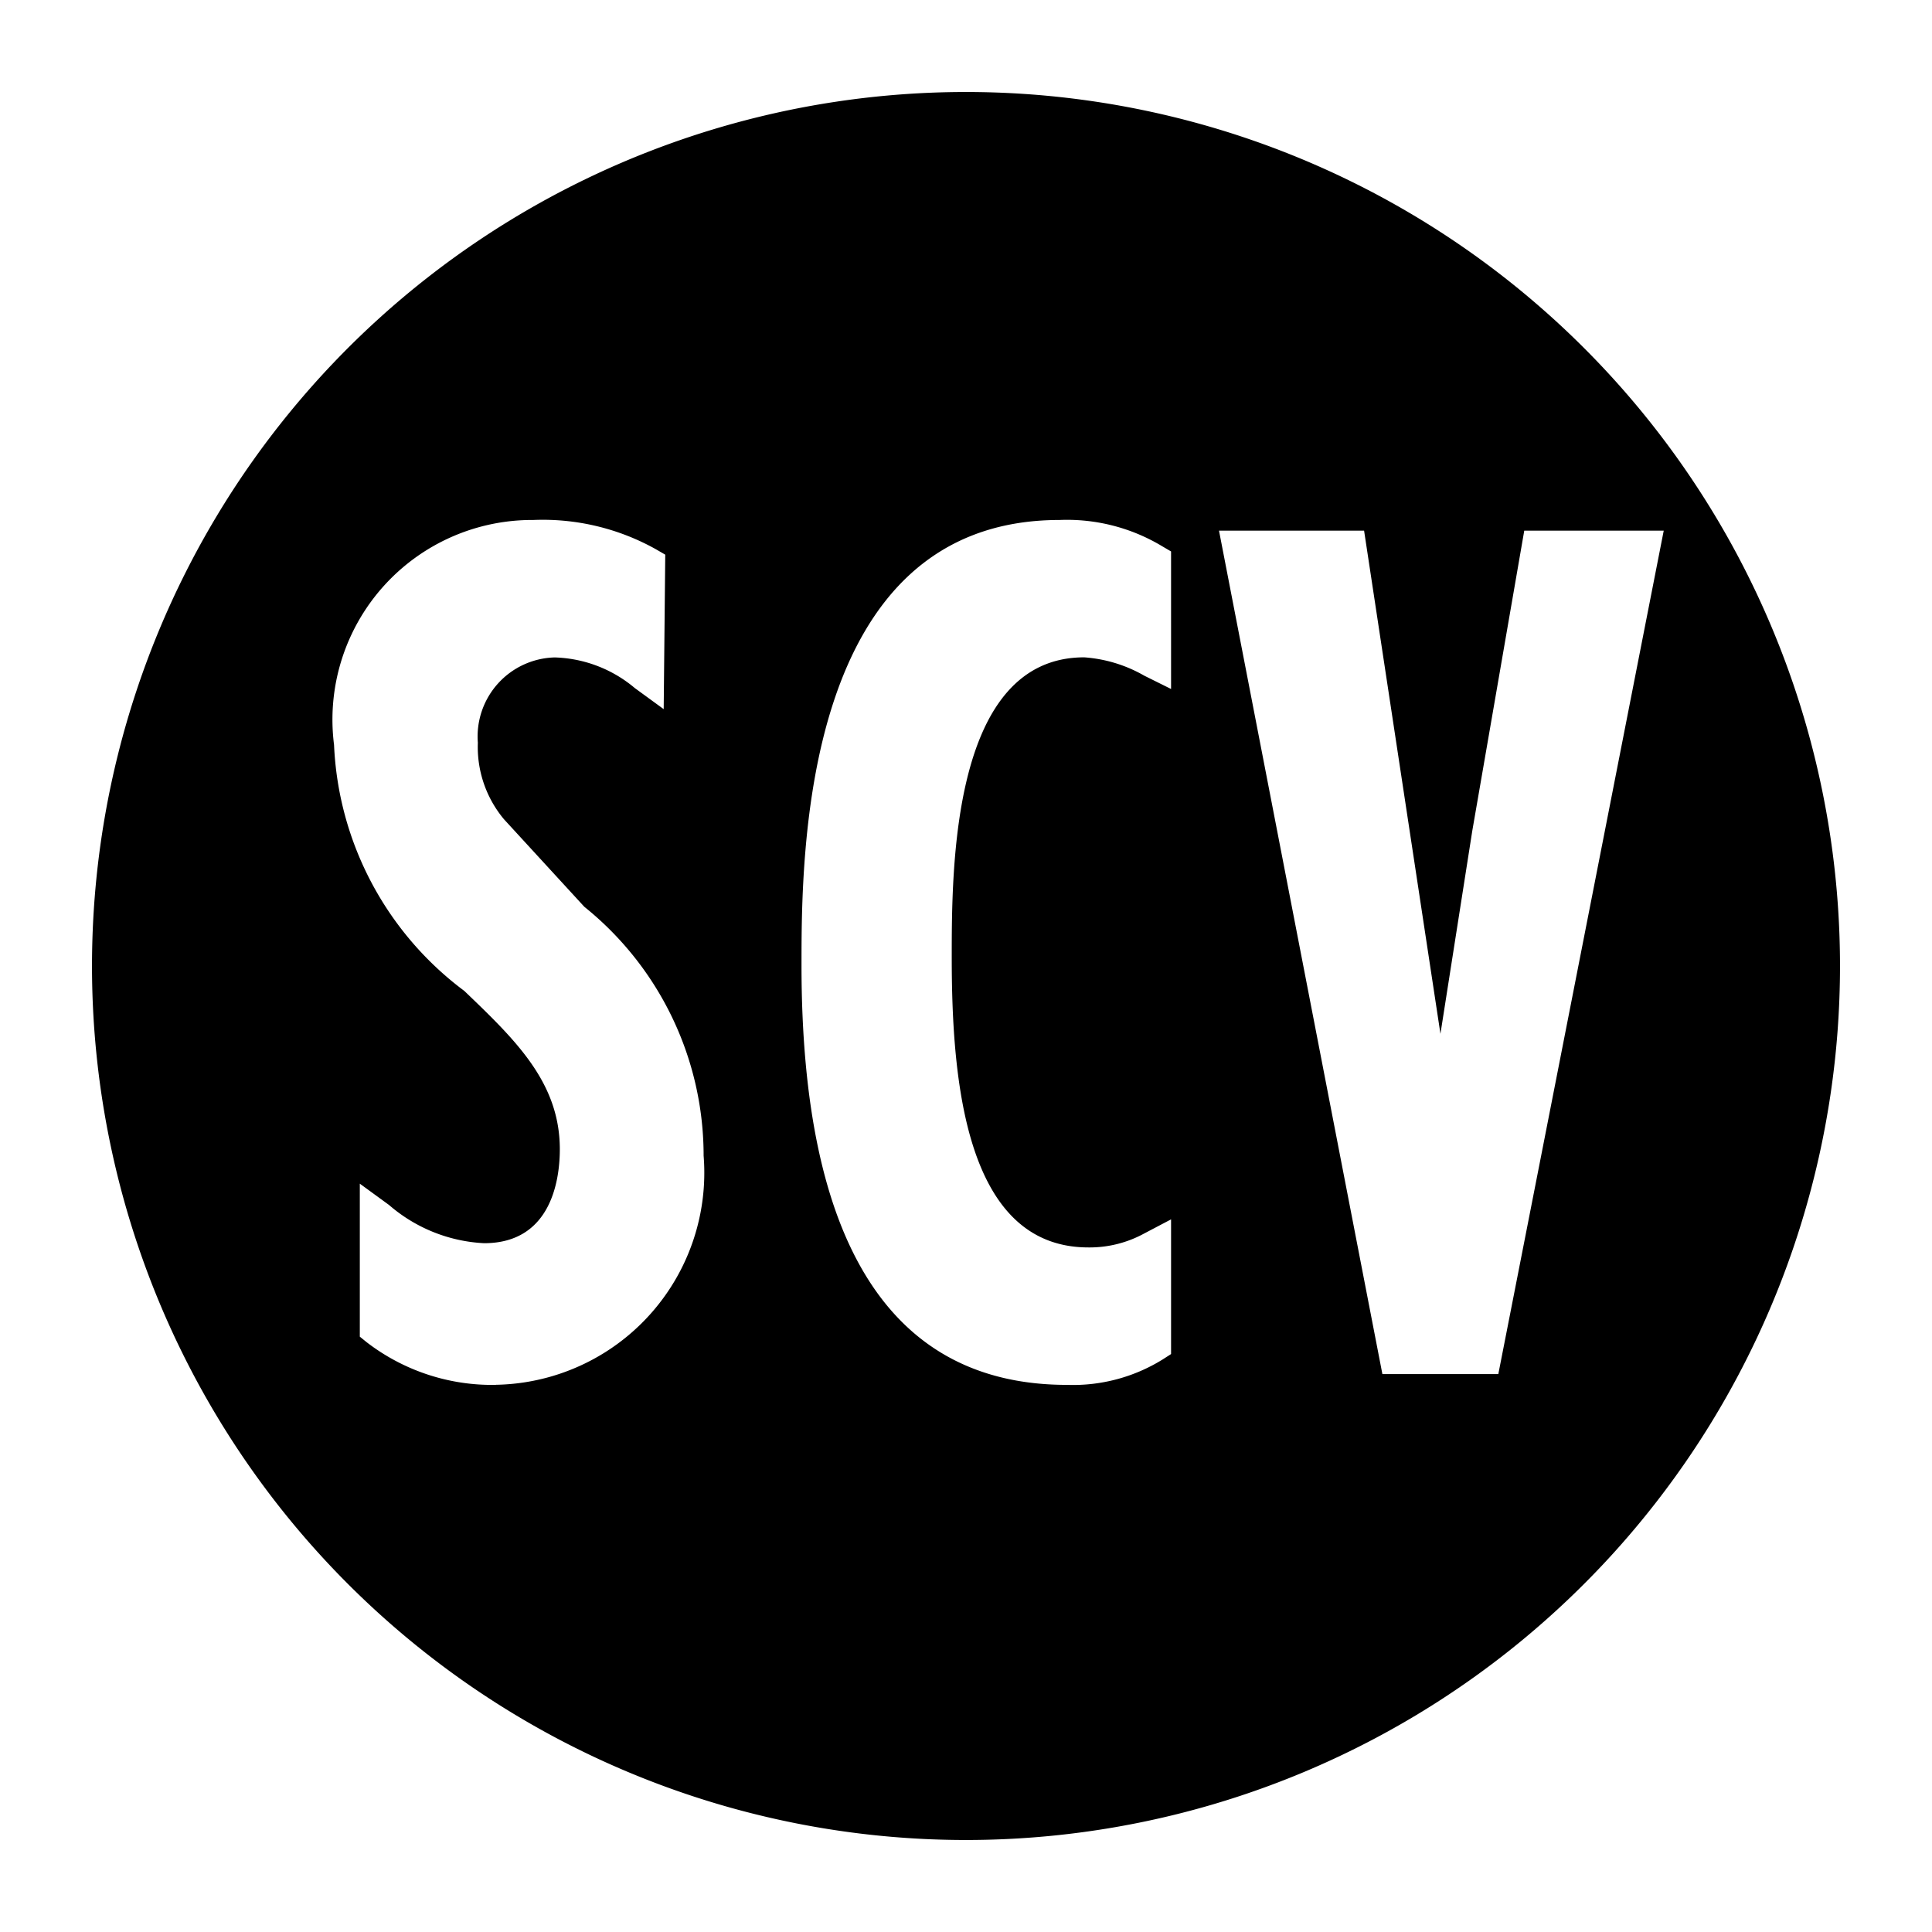 <svg xmlns="http://www.w3.org/2000/svg" viewBox="0 0 21 21"><path d="M10.5 1a9.5 9.5 0 1 0 9.5 9.5A9.5 9.5 0 0 0 10.5 1zM5.39 15.053a2.235 2.235 0 0 1-1.405-.464l-.074-.06v-1.663l.318.232a1.707 1.707 0 0 0 1.033.415c.743 0 .823-.714.823-1.021 0-.726-.481-1.187-1.038-1.721a3.527 3.527 0 0 1-1.416-2.674 2.17 2.17 0 0 1 2.166-2.445 2.518 2.518 0 0 1 1.334.319l.1.058-.017 1.679-.314-.229a1.413 1.413 0 0 0-.87-.333.86.86 0 0 0-.836.927 1.224 1.224 0 0 0 .284.832l.873.951a3.47 3.47 0 0 1 1.297 2.706 2.305 2.305 0 0 1-2.258 2.49zm7.339-7.564l-.29-.144a1.527 1.527 0 0 0-.654-.2c-1.44 0-1.44 2.288-1.44 3.265 0 1.352.154 3.149 1.486 3.149a1.238 1.238 0 0 0 .605-.151l.293-.154v1.464l-.092.059a1.848 1.848 0 0 1-1.039.276c-1.915 0-2.886-1.535-2.886-4.561 0-1.197 0-4.84 2.805-4.84a2.005 2.005 0 0 1 1.113.284l.099.058zm3.557 7.447h-1.26L13.25 5.768h1.577l.83 5.469.346-2.206.565-3.263h1.516z" data-name="New Symbols"/></svg>